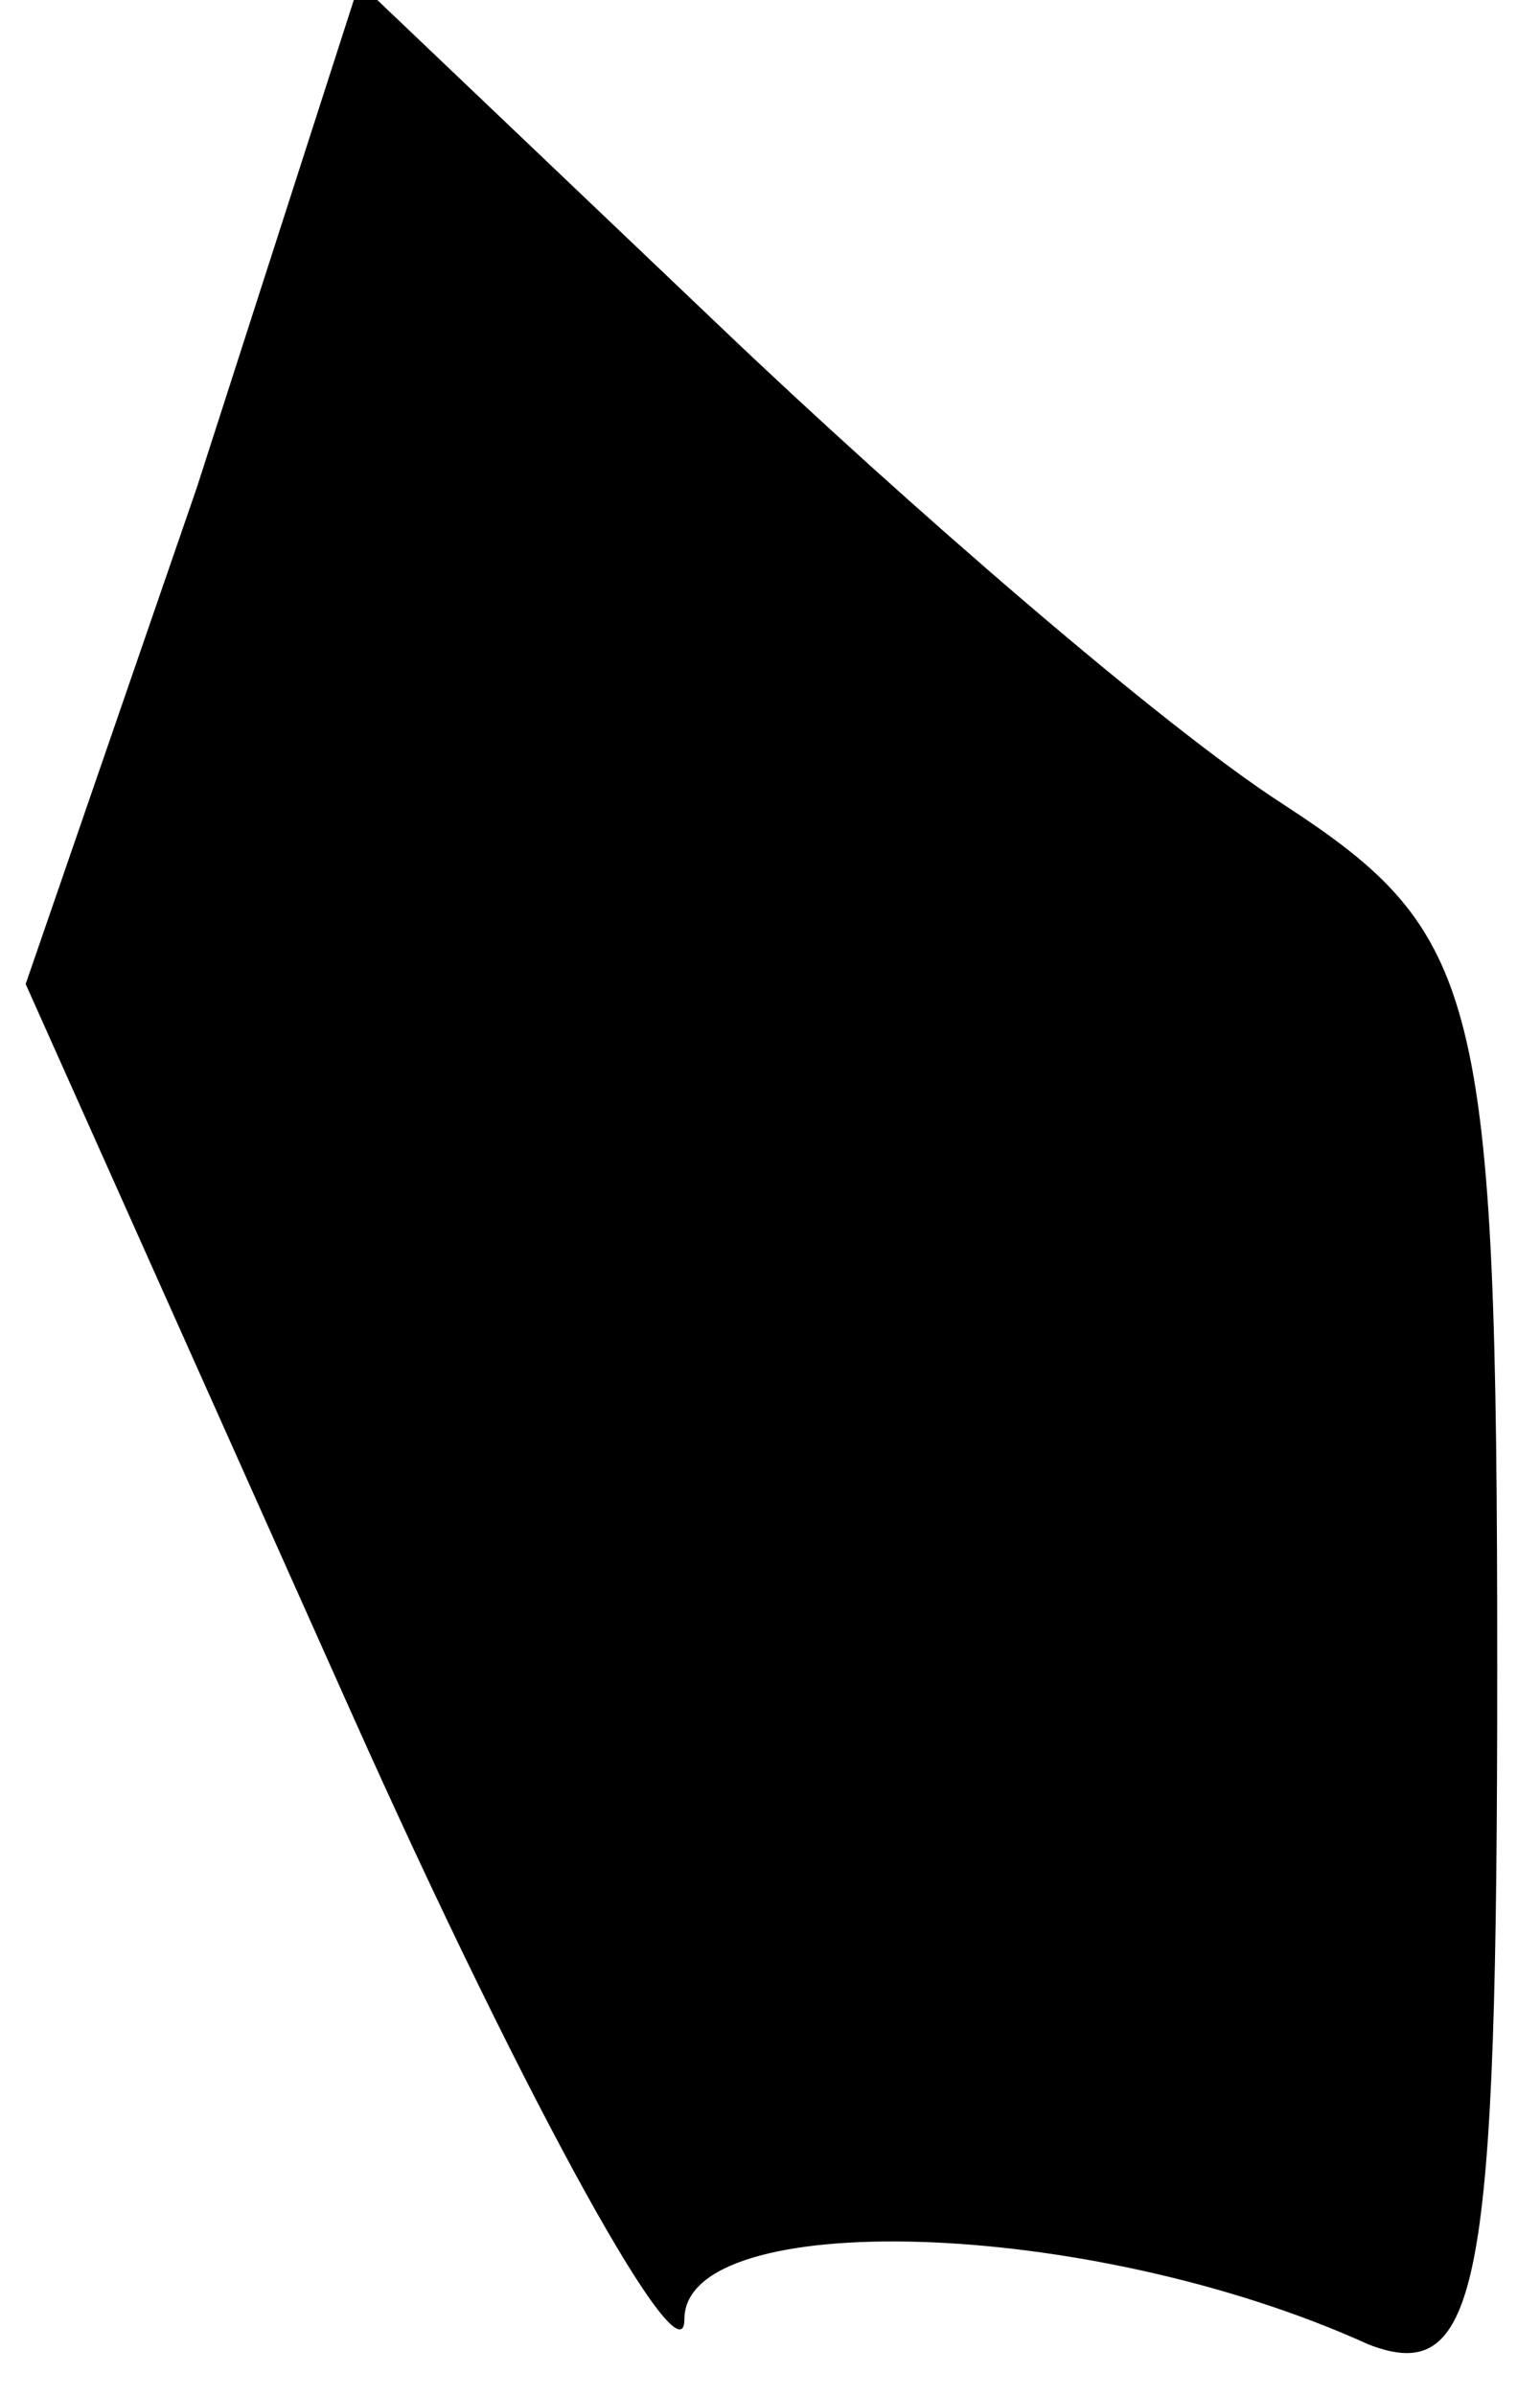 <?xml version="1.0" standalone="no"?>
<!DOCTYPE svg PUBLIC "-//W3C//DTD SVG 20010904//EN"
 "http://www.w3.org/TR/2001/REC-SVG-20010904/DTD/svg10.dtd">
<svg version="1.0" xmlns="http://www.w3.org/2000/svg"
 width="18pt" height="28pt" viewBox="0 0 18 28"
 preserveAspectRatio="xMidYMid meet">
<g transform="translate(0,28) scale(0.1,-0.1)"
fill="#000000" stroke="none">
<path fill="#000000" stroke="none" d="M23 223 l-20 -58 38 -85 c21 -47 39
-79 39 -71 0 13 47 12 80 -3 13 -5 15 7 15 79 0 79 -2 86 -25 101 -14 9 -44
35 -66 56 l-42 40 -19 -59z"/>
</g>
</svg>
